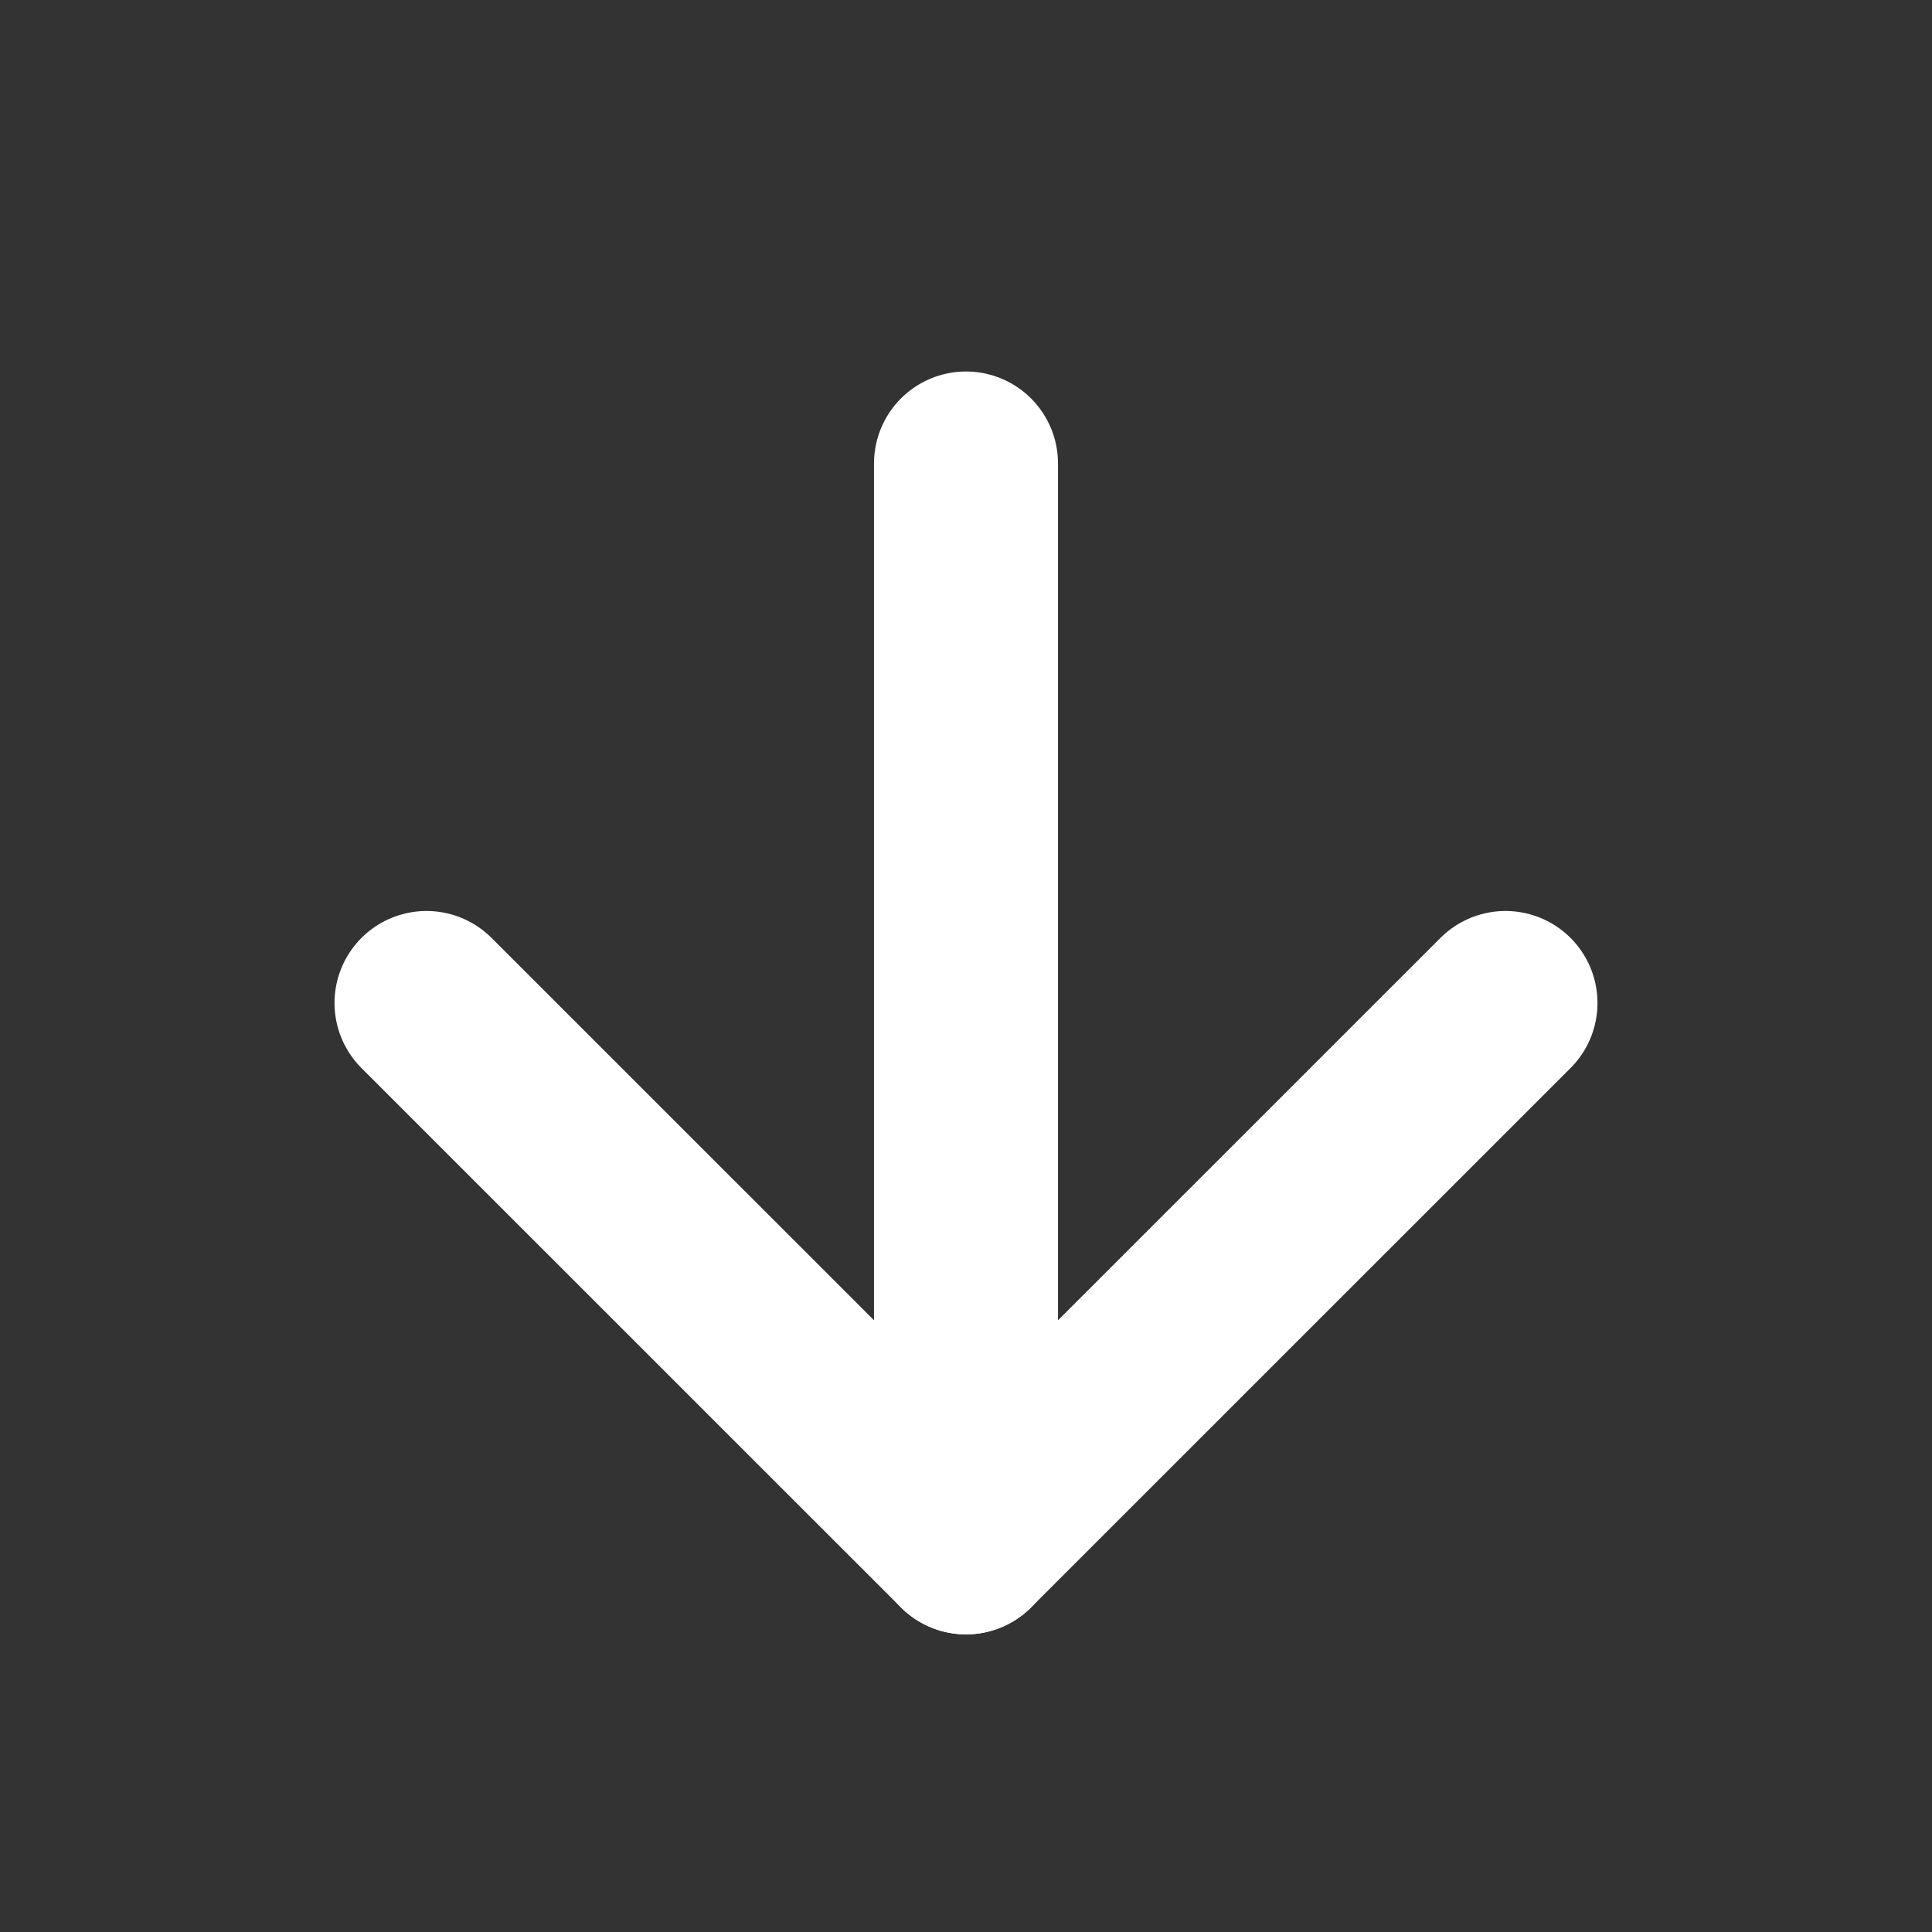 <svg width="21" height="21" viewBox="0 0 21 21" fill="none" xmlns="http://www.w3.org/2000/svg">
<rect x="0" y="0" width="21" height="21" fill="#333333" stroke="none"/>
<path d="M10.5 5.038V16.765" stroke="white" stroke-width="2" stroke-linecap="round" stroke-linejoin="round"/>
<path d="M16.364 10.902L10.5 16.765L4.636 10.902" stroke="white" stroke-width="2" stroke-linecap="round" stroke-linejoin="round"/>
</svg>
